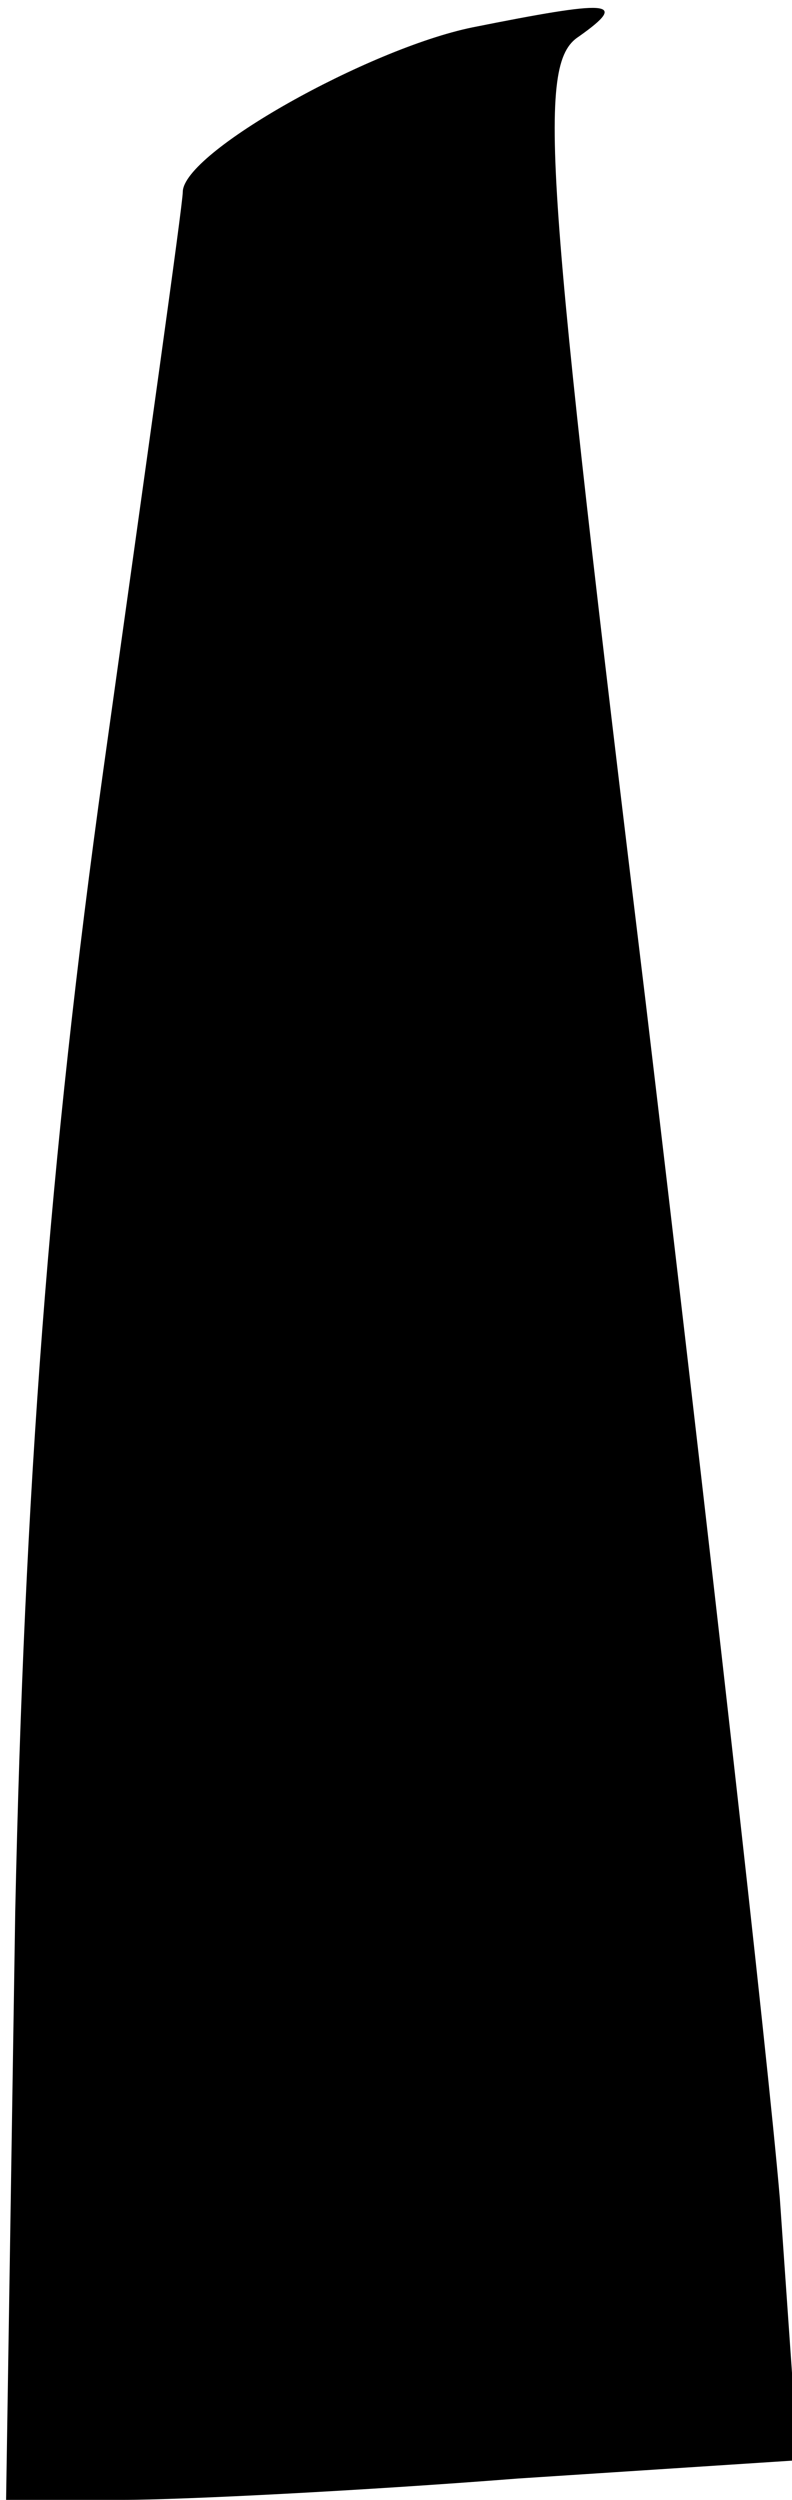 <?xml version="1.0" standalone="no"?>
<!DOCTYPE svg PUBLIC "-//W3C//DTD SVG 20010904//EN"
 "http://www.w3.org/TR/2001/REC-SVG-20010904/DTD/svg10.dtd">
<svg version="1.0" xmlns="http://www.w3.org/2000/svg"
 width="26pt" height="82pt" viewBox="0 0 26 82"
 preserveAspectRatio="xMidYMid meet">
<g transform="translate(0,82) scale(0.1,-0.1)"
fill="#000000" stroke="none">
<path fill="#000000" stroke="none" d="M155 811 c-34 -7 -95 -41 -95 -54 0 -4
-12 -89 -26 -189 -18 -129 -26 -237 -29 -375 l-3 -193 38 0 c20 0 79 3 130 7
l92 6 -6 86 c-4 47 -24 224 -44 392 -33 272 -36 308 -22 317 17 12 10 12 -35
3z"/>
</g>
</svg>
